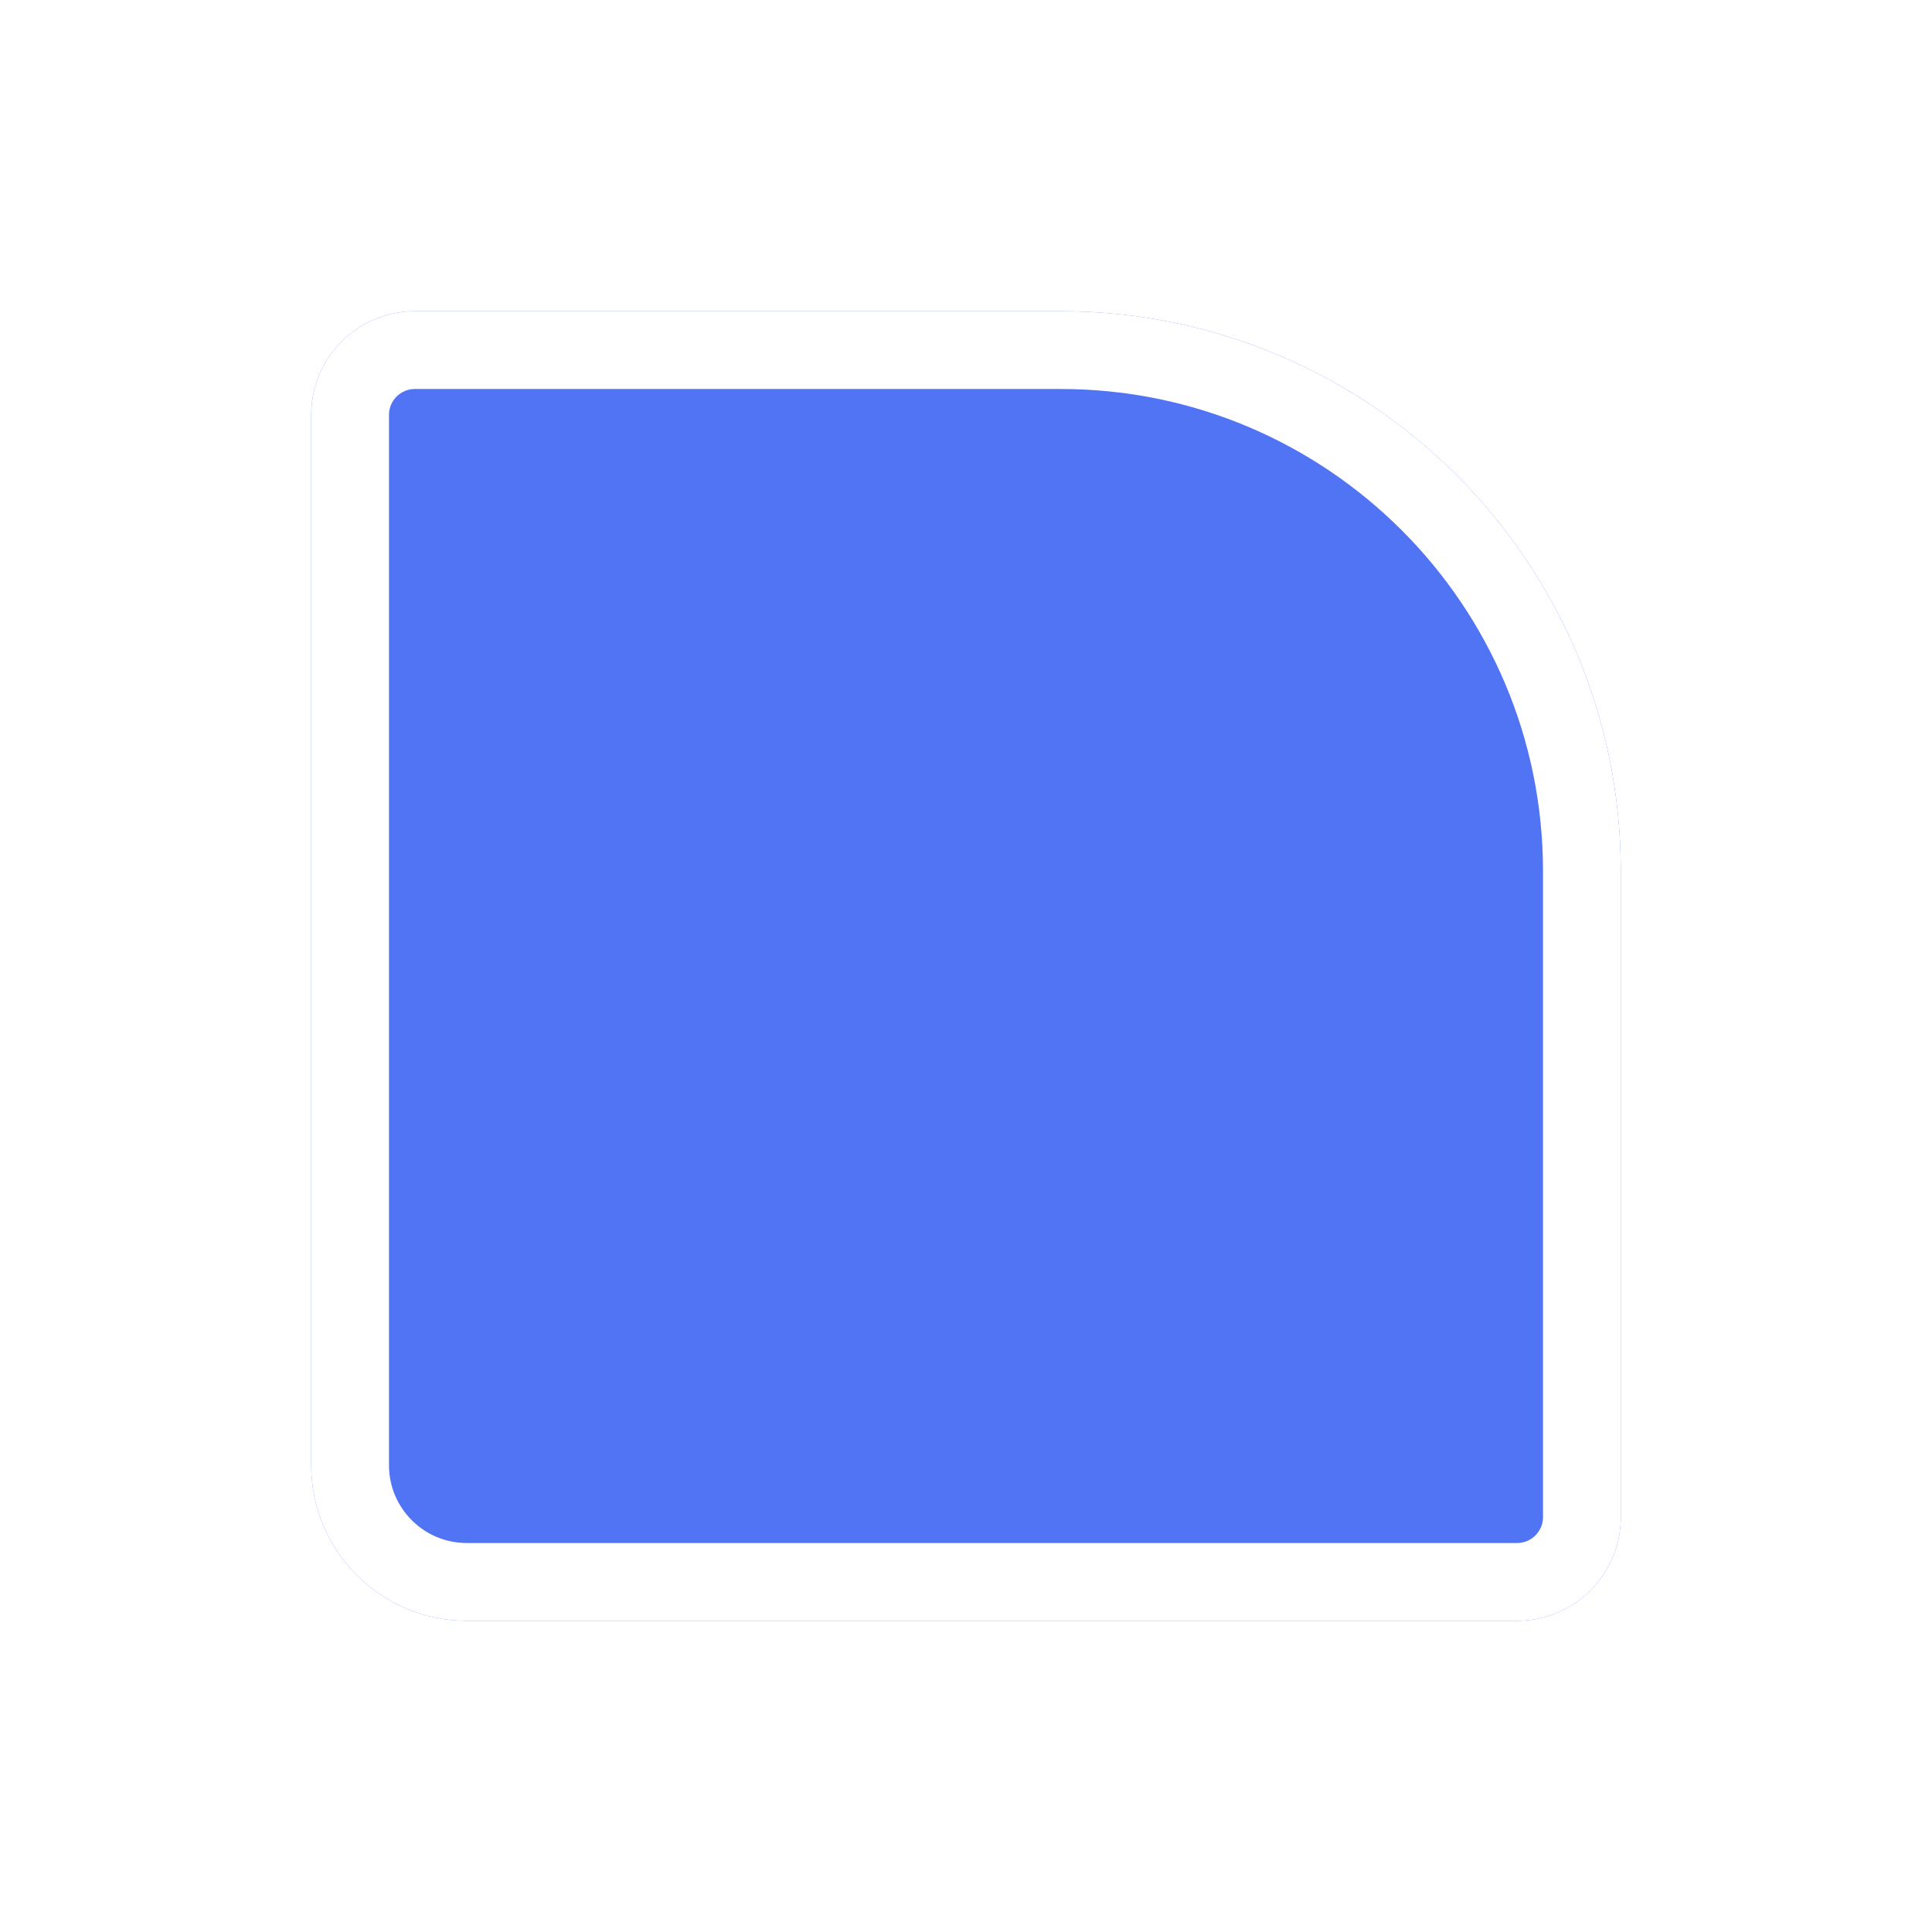 <svg width="745" height="745" viewBox="0 0 745 745" fill="none" xmlns="http://www.w3.org/2000/svg">
<g filter="url(#filter0_d_32_23)">
<path d="M120 100C120 77.909 137.909 60 160 60H409C528.294 60 625 156.707 625 276V525C625 547.091 607.091 565 585 565H180C146.863 565 120 538.137 120 505V100Z" fill="#5074F3"/>
<path d="M135 100C135 86.193 146.193 75 160 75H409C520.009 75 610 164.991 610 276V525C610 538.807 598.807 550 585 550H180C155.147 550 135 529.853 135 505V100Z" stroke="white" stroke-width="30"/>
</g>
<defs>
<filter id="filter0_d_32_23" x="0" y="0" width="745" height="745" filterUnits="userSpaceOnUse" color-interpolation-filters="sRGB">
<feFlood flood-opacity="0" result="BackgroundImageFix"/>
<feColorMatrix in="SourceAlpha" type="matrix" values="0 0 0 0 0 0 0 0 0 0 0 0 0 0 0 0 0 0 127 0" result="hardAlpha"/>
<feOffset dy="60"/>
<feGaussianBlur stdDeviation="60"/>
<feComposite in2="hardAlpha" operator="out"/>
<feColorMatrix type="matrix" values="0 0 0 0 1 0 0 0 0 0.384 0 0 0 0 0.037 0 0 0 0.2 0"/>
<feBlend mode="normal" in2="BackgroundImageFix" result="effect1_dropShadow_32_23"/>
<feBlend mode="normal" in="SourceGraphic" in2="effect1_dropShadow_32_23" result="shape"/>
</filter>
</defs>
</svg>
